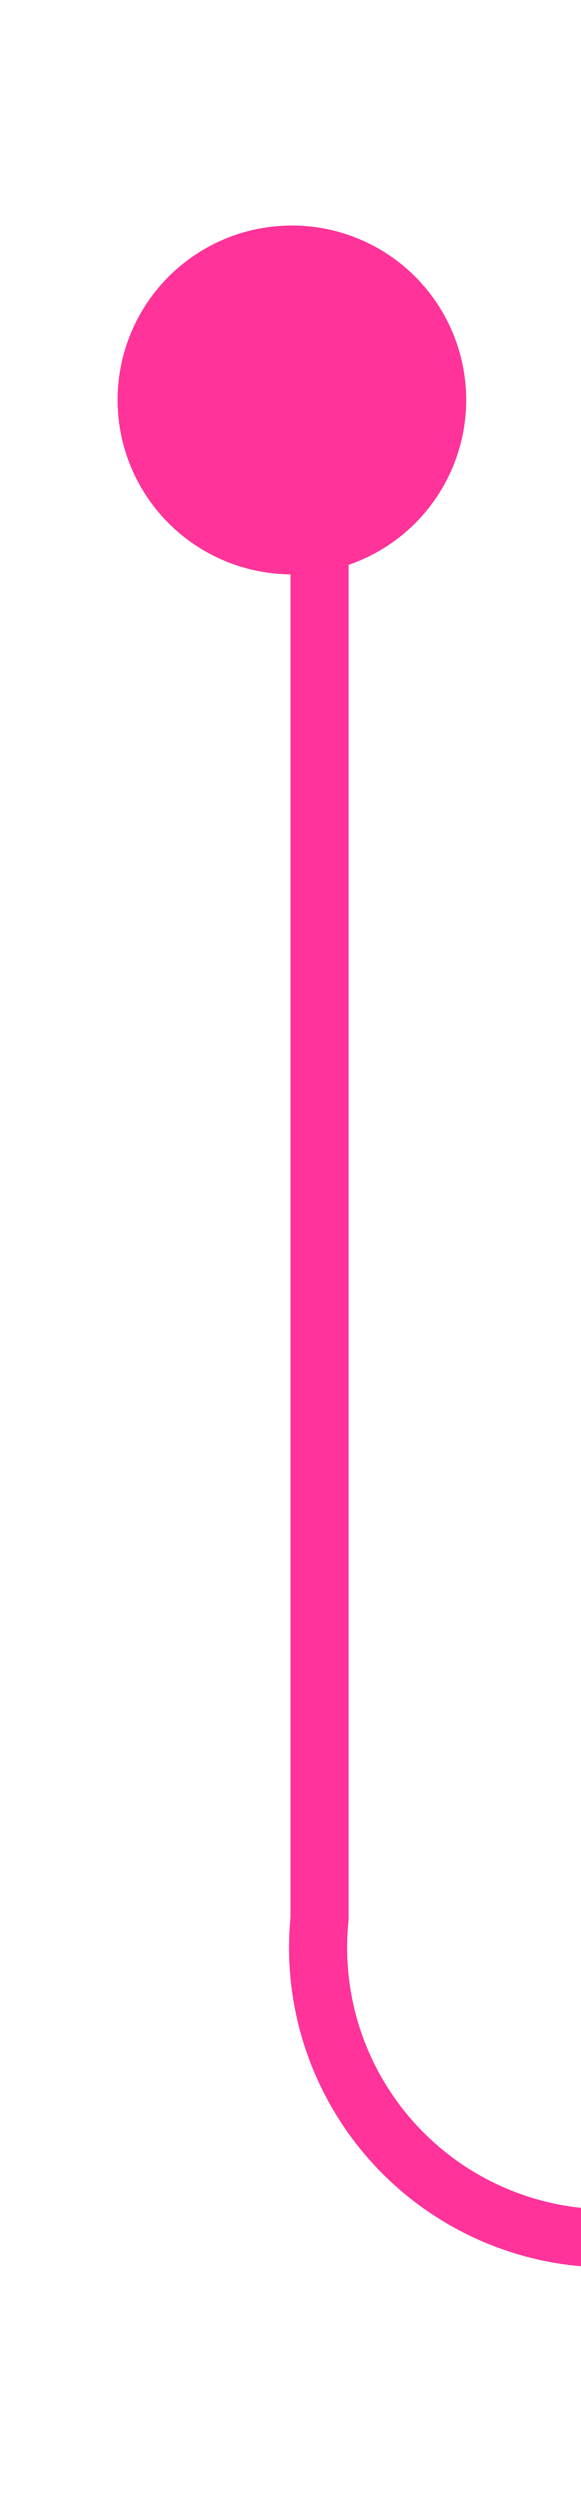 ﻿<?xml version="1.0" encoding="utf-8"?>
<svg version="1.1" xmlns:xlink="http://www.w3.org/1999/xlink" width="10px" height="43px" preserveAspectRatio="xMidYMin meet" viewBox="533 1104  8 43" xmlns="http://www.w3.org/2000/svg">
  <path d="M 535.482 1109.665  A 3 3 0 0 1 537.5 1112.5 L 537.5 1137  A 5 5 0 0 0 542.5 1142.5 L 1140 1142.5  " stroke-width="1" stroke="#ff3399" fill="none" />
  <path d="M 537.024 1107.879  A 3 3 0 0 0 534.024 1110.879 A 3 3 0 0 0 537.024 1113.879 A 3 3 0 0 0 540.024 1110.879 A 3 3 0 0 0 537.024 1107.879 Z M 1139 1148.8  L 1145 1142.5  L 1139 1136.2  L 1139 1148.8  Z " fill-rule="nonzero" fill="#ff3399" stroke="none" />
</svg>
